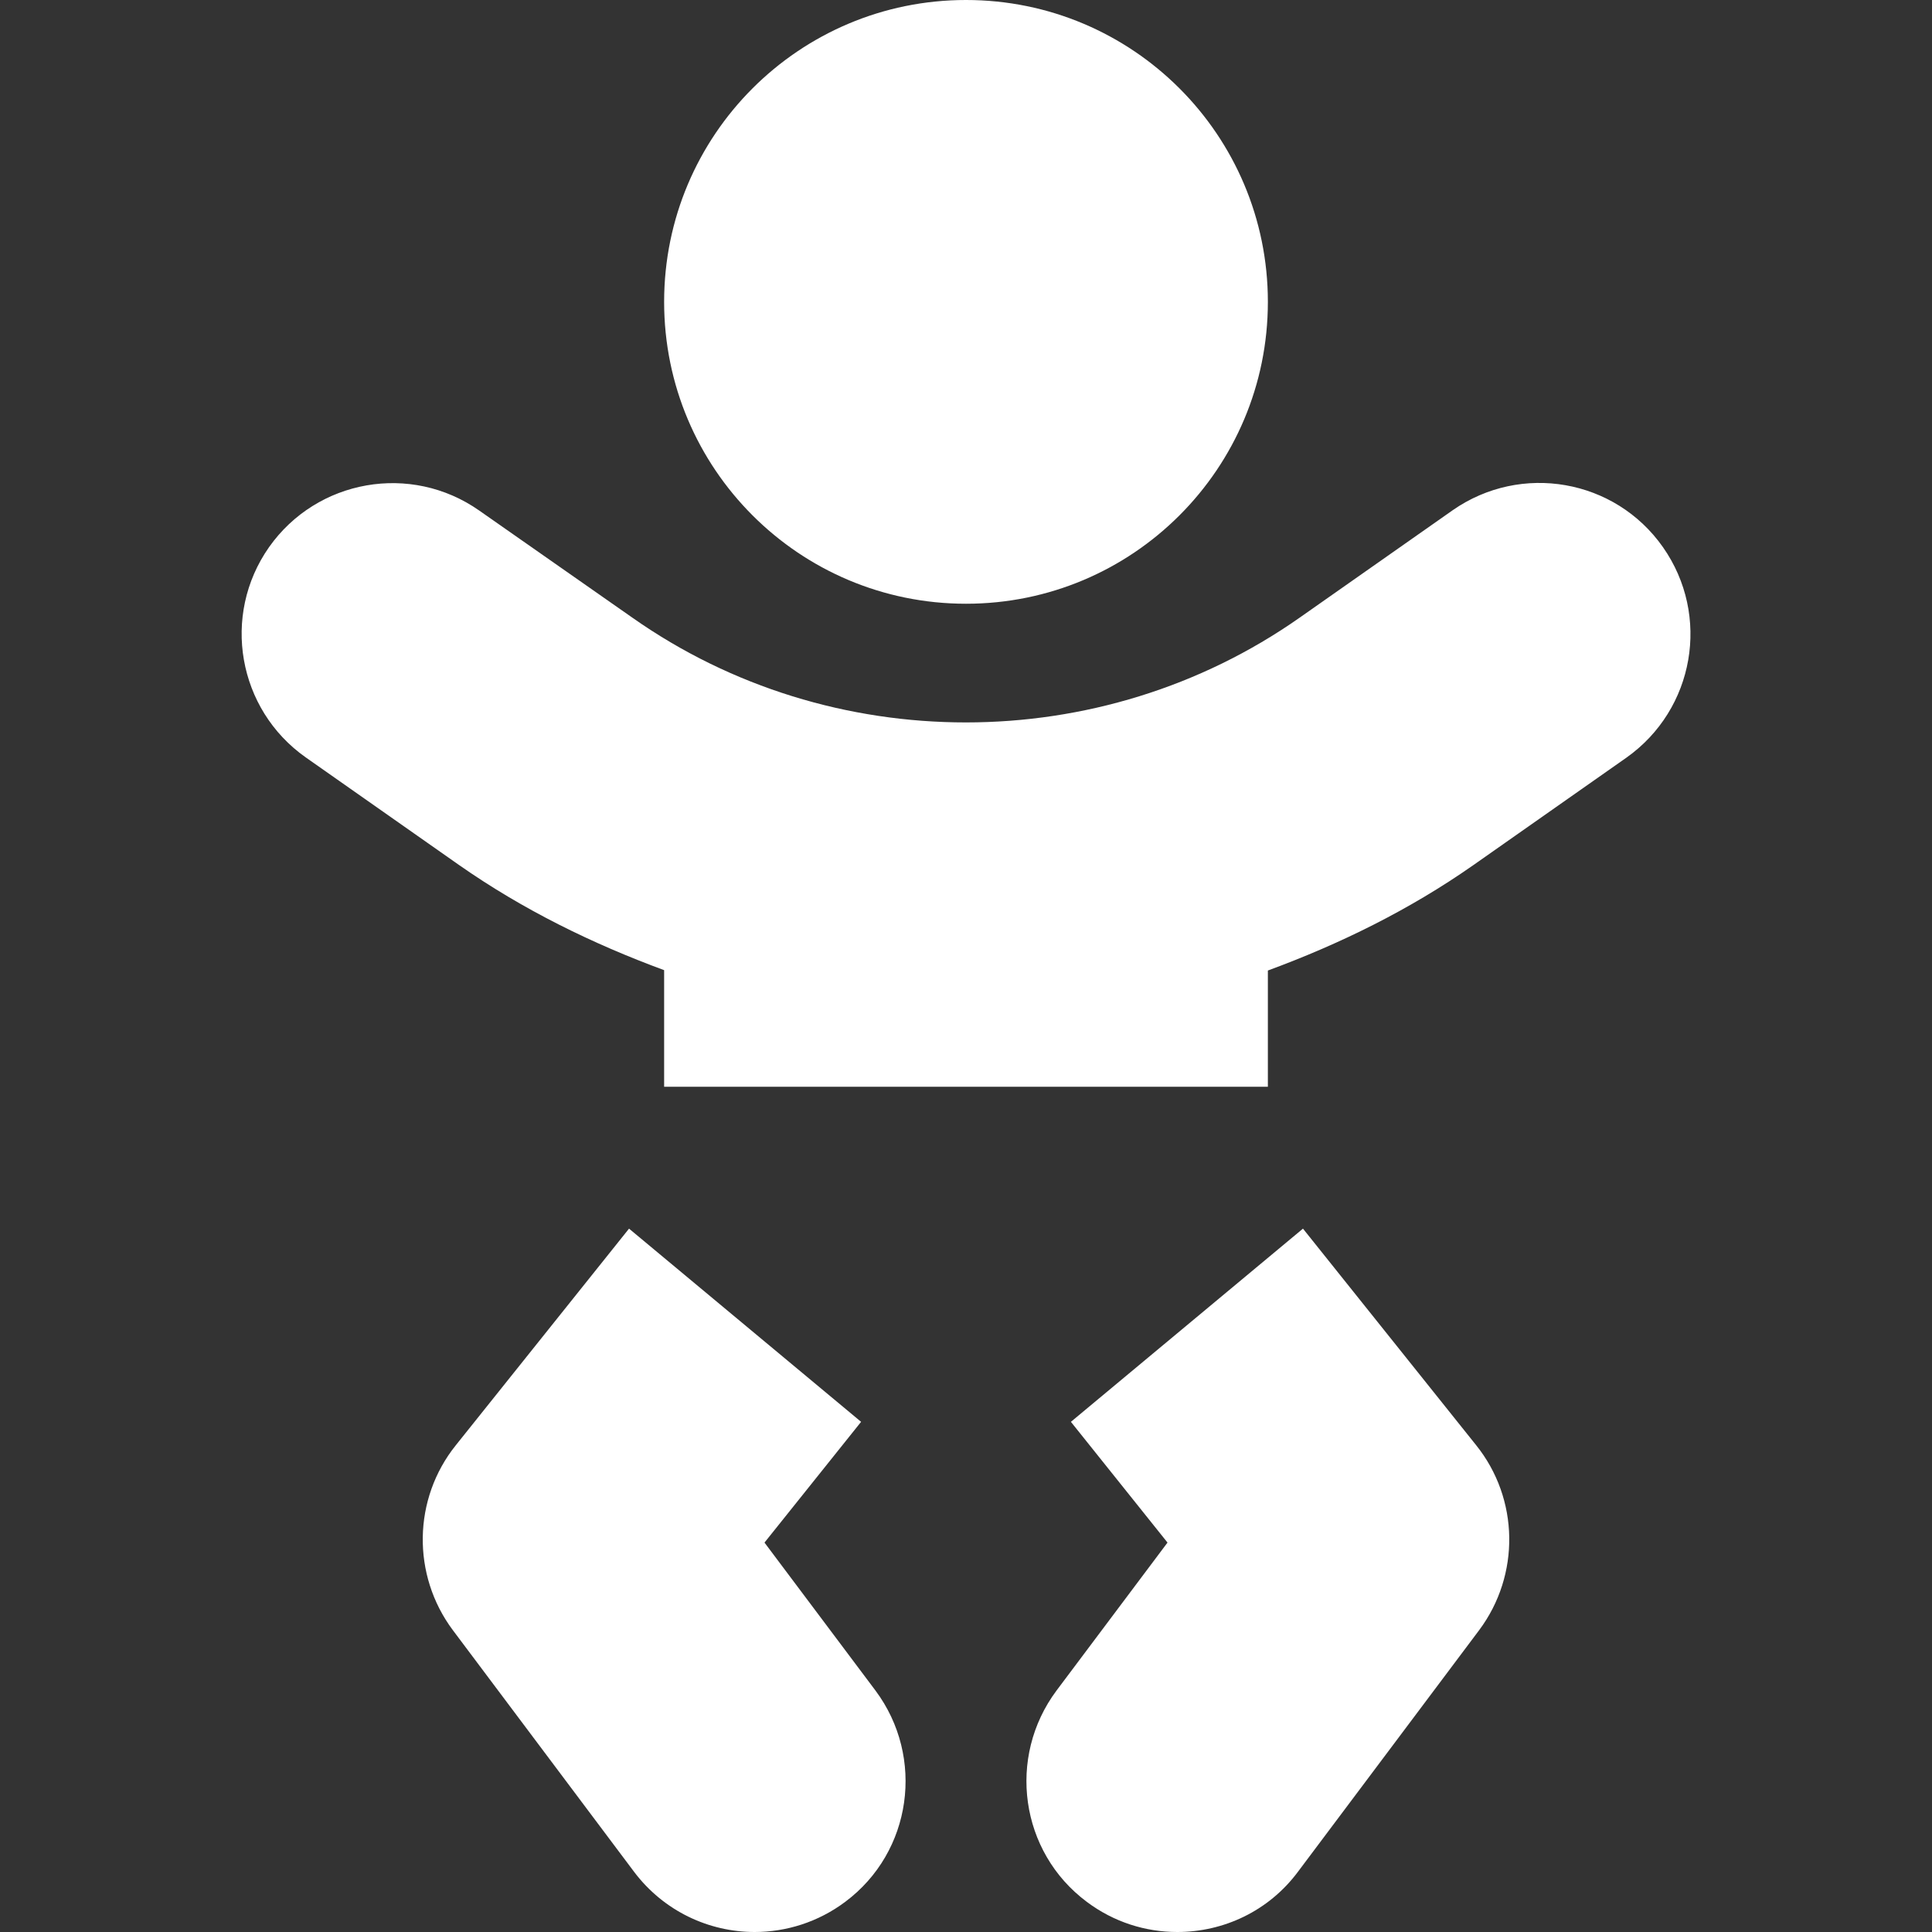 <svg width="181" height="181" viewBox="0 0 181 181" fill="none" xmlns="http://www.w3.org/2000/svg">
<rect x="0" y="0" width="181" height="181" fill="#333333" stroke="none"/>
<path d="M90.5 56.562C106.126 56.562 118.781 43.907 118.781 28.281C118.781 12.656 106.126 0 90.5 0C74.875 0 62.219 12.656 62.219 28.281C62.219 43.907 74.875 56.562 90.5 56.562ZM71.622 144.517L80.672 133.205L58.931 115.105L42.705 135.396C38.675 140.416 38.569 147.557 42.422 152.719L59.391 175.344C62.184 179.056 66.426 181 70.703 181C73.637 181 76.642 180.081 79.188 178.172C85.445 173.505 86.682 164.632 82.016 158.375L71.622 144.517ZM122.069 115.105L100.328 133.205L109.378 144.517L98.984 158.375C94.318 164.632 95.555 173.505 101.813 178.172C104.358 180.081 107.327 181 110.297 181C114.61 181 118.852 179.056 121.609 175.344L138.578 152.719C142.432 147.557 142.326 140.416 138.295 135.396L122.069 115.105ZM155.794 51.26C151.305 44.861 142.502 43.341 136.104 47.795L121.751 57.87C103.121 70.951 77.844 70.951 59.249 57.87L44.897 47.831C38.498 43.341 29.695 44.897 25.206 51.26C20.716 57.658 22.272 66.461 28.635 70.951L42.988 81.026C48.997 85.233 55.502 88.414 62.219 90.889V101.812H118.781V90.924C125.498 88.45 132.003 85.268 138.013 81.061L152.365 70.986C158.764 66.461 160.284 57.658 155.794 51.26Z" fill="white"/>
</svg>
